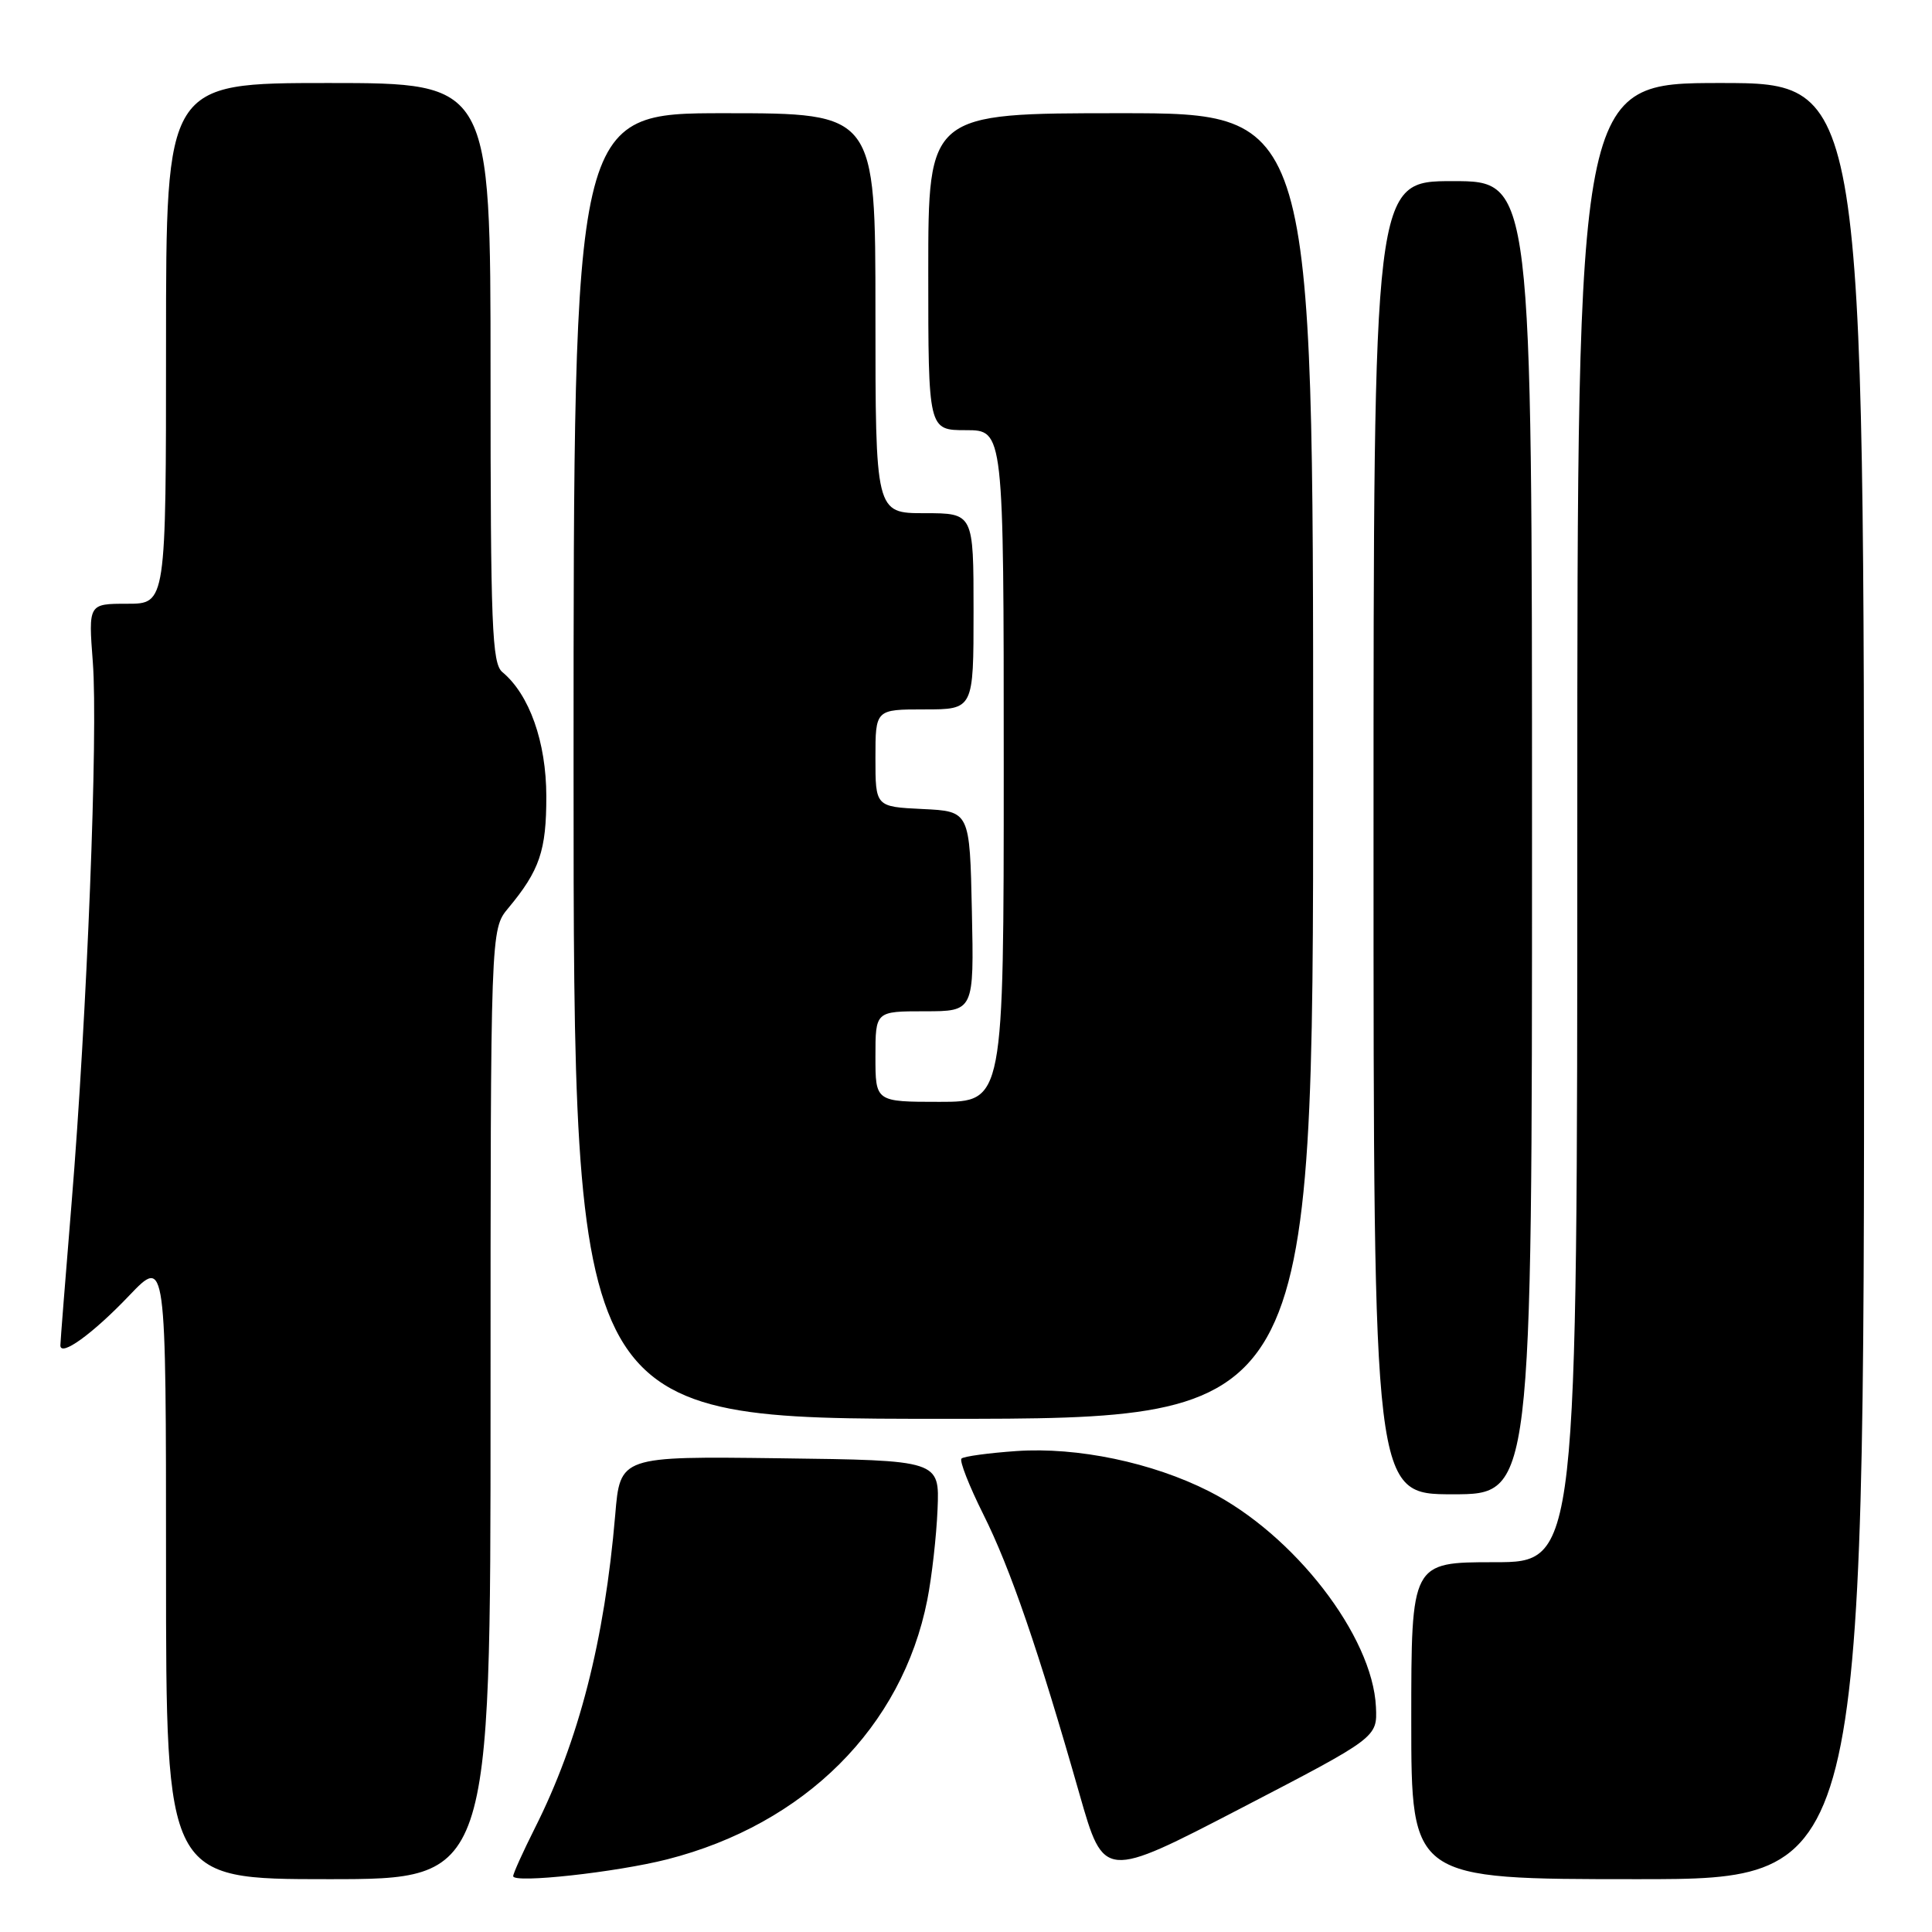 <?xml version="1.0" encoding="UTF-8" standalone="no"?>
<!DOCTYPE svg PUBLIC "-//W3C//DTD SVG 1.1//EN" "http://www.w3.org/Graphics/SVG/1.1/DTD/svg11.dtd" >
<svg xmlns="http://www.w3.org/2000/svg" xmlns:xlink="http://www.w3.org/1999/xlink" version="1.1" viewBox="0 0 256 256">
 <g >
 <path fill="currentColor"
d=" M 65.00 186.08 C 65.00 123.15 65.00 123.15 67.35 120.33 C 71.51 115.33 72.40 112.71 72.39 105.50 C 72.38 98.33 70.15 92.03 66.57 89.06 C 65.19 87.91 65.00 83.06 65.00 49.38 C 65.00 11.00 65.00 11.00 43.50 11.00 C 22.00 11.00 22.00 11.00 22.00 45.50 C 22.00 80.00 22.00 80.00 16.86 80.00 C 11.71 80.00 11.71 80.00 12.30 87.75 C 13.01 97.03 11.53 134.52 9.48 159.48 C 8.67 169.37 8.00 177.83 8.00 178.27 C 8.00 179.84 12.30 176.73 17.11 171.68 C 22.00 166.56 22.00 166.56 22.00 207.78 C 22.00 249.00 22.00 249.00 43.50 249.00 C 65.00 249.00 65.00 249.00 65.00 186.08 Z  M 88.42 246.37 C 106.63 241.72 119.54 228.85 122.87 212.00 C 123.47 208.97 124.08 203.57 124.23 200.00 C 124.50 193.50 124.50 193.50 103.34 193.23 C 82.17 192.96 82.17 192.96 81.52 200.73 C 80.10 217.40 76.71 230.64 70.88 242.22 C 69.30 245.37 68.00 248.24 68.00 248.60 C 68.00 249.59 81.66 248.09 88.42 246.37 Z  M 182.32 226.19 C 181.89 216.79 171.47 203.31 160.20 197.60 C 152.68 193.79 142.77 191.72 134.71 192.27 C 130.98 192.53 127.69 192.98 127.40 193.27 C 127.11 193.56 128.41 196.88 130.29 200.65 C 133.87 207.79 137.61 218.70 143.05 237.77 C 146.27 249.03 146.27 249.03 164.38 239.63 C 182.50 230.22 182.50 230.22 182.32 226.19 Z  M 247.00 130.00 C 247.00 11.00 247.00 11.00 228.00 11.00 C 209.00 11.00 209.00 11.00 209.00 109.00 C 209.00 207.00 209.00 207.00 198.00 207.00 C 187.00 207.00 187.00 207.00 187.00 228.00 C 187.00 249.00 187.00 249.00 217.00 249.00 C 247.00 249.00 247.00 249.00 247.00 130.00 Z  M 203.00 111.00 C 203.00 24.00 203.00 24.00 192.50 24.00 C 182.00 24.00 182.00 24.00 182.00 111.00 C 182.00 198.00 182.00 198.00 192.50 198.00 C 203.00 198.00 203.00 198.00 203.00 111.00 Z  M 174.00 101.50 C 174.00 15.00 174.00 15.00 148.50 15.00 C 123.00 15.00 123.00 15.00 123.00 36.00 C 123.00 57.00 123.00 57.00 128.00 57.00 C 133.00 57.00 133.00 57.00 133.00 101.50 C 133.00 146.00 133.00 146.00 124.50 146.00 C 116.00 146.00 116.00 146.00 116.00 140.00 C 116.00 134.00 116.00 134.00 122.53 134.00 C 129.06 134.00 129.06 134.00 128.78 120.75 C 128.50 107.50 128.50 107.50 122.25 107.20 C 116.00 106.90 116.00 106.90 116.00 100.45 C 116.00 94.00 116.00 94.00 122.50 94.00 C 129.00 94.00 129.00 94.00 129.00 81.00 C 129.00 68.00 129.00 68.00 122.50 68.00 C 116.00 68.00 116.00 68.00 116.00 41.50 C 116.00 15.00 116.00 15.00 96.00 15.00 C 76.00 15.00 76.00 15.00 76.00 101.50 C 76.00 188.00 76.00 188.00 125.00 188.00 C 174.00 188.00 174.00 188.00 174.00 101.50 Z "/>
</g>
</svg>